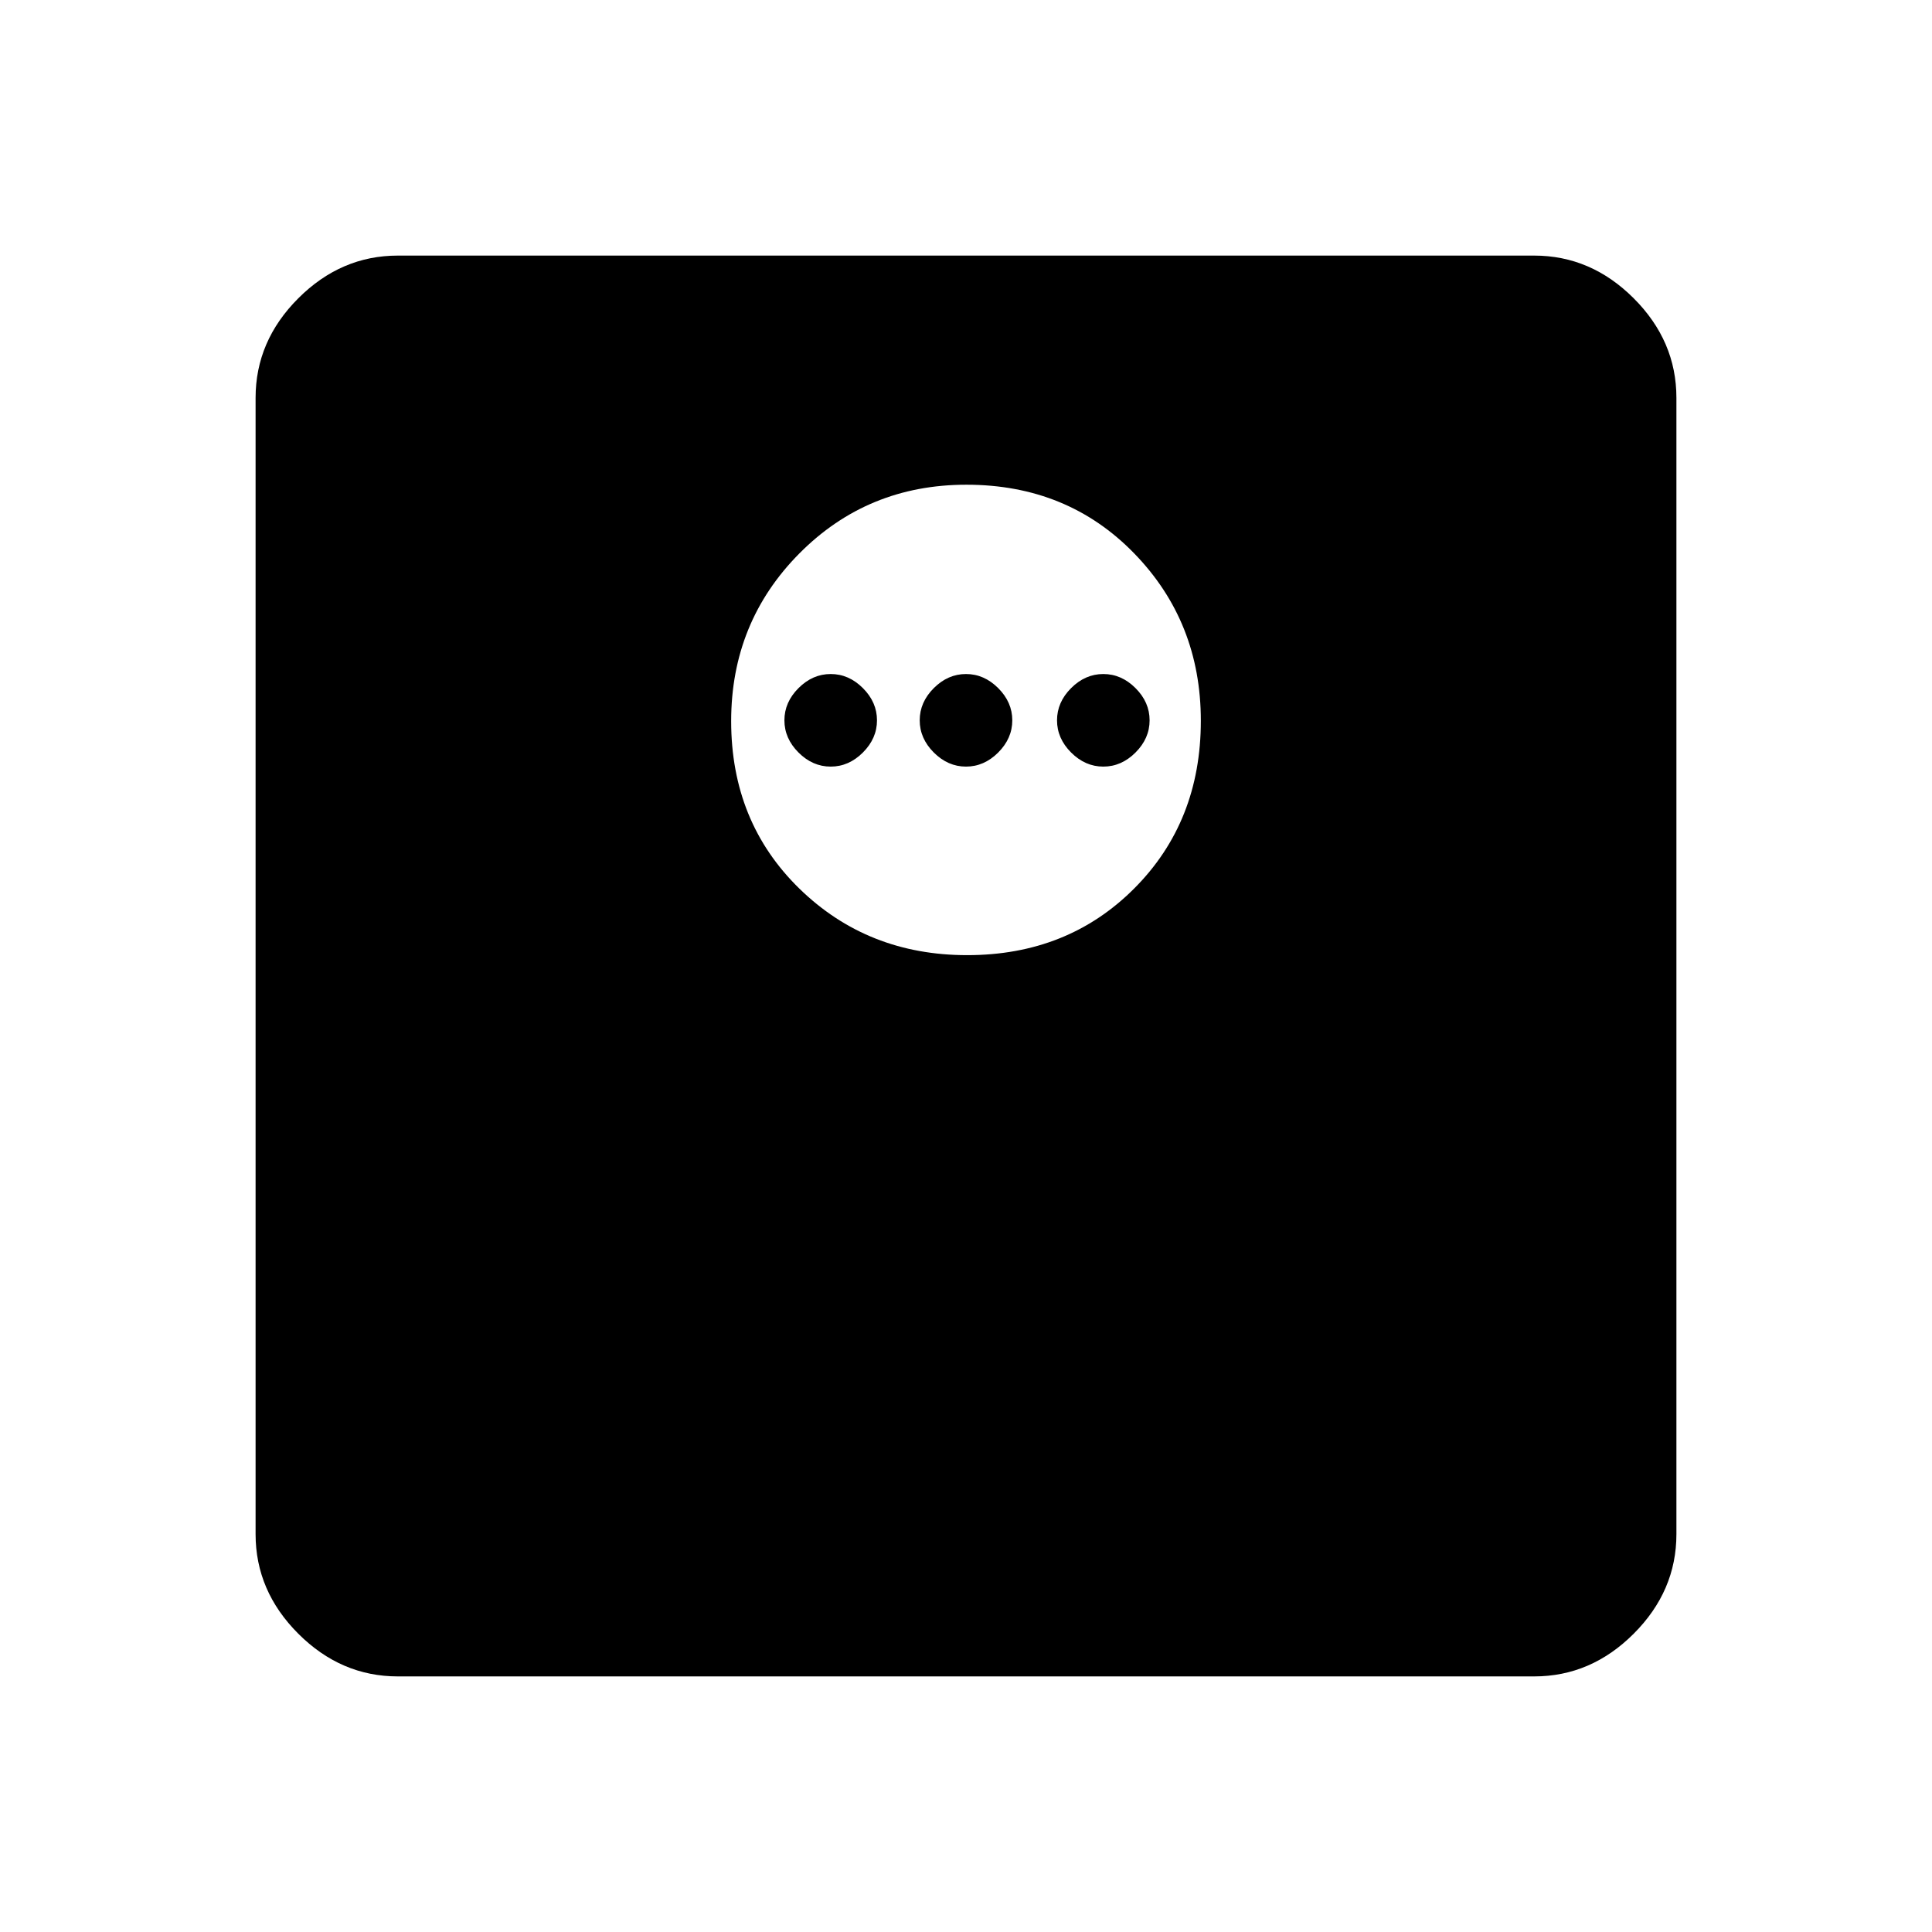 <svg xmlns="http://www.w3.org/2000/svg" height="48" viewBox="0 -960 960 960" width="48"><path d="M480.59-485.39q49.95 0 83.02-33.16 33.08-33.17 33.08-83.31 0-49.14-33.17-83.22-33.16-34.07-83.3-34.07-49.14 0-83.03 34.16-33.88 34.17-33.88 83.31 0 50.14 33.89 83.22 33.9 33.07 83.39 33.07Zm-67.82-93.69q-9 0-16-7t-7-16q0-9 7-16t16-7q9 0 16 7t7 16q0 9-7 16t-16 7Zm67.23 0q-9 0-16-7t-7-16q0-9 7-16t16-7q9 0 16 7t7 16q0 9-7 16t-16 7Zm68.23 0q-9 0-16-7t-7-16q0-9 7-16t16-7q9 0 16 7t7 16q0 9-7 16t-16 7ZM197.69-127q-28.25 0-49.47-21.22T127-197.69v-564.62q0-28.25 21.22-49.47T197.69-833h564.62q28.25 0 49.47 21.22T833-762.31v564.62q0 28.25-21.22 49.47T762.31-127H197.69Z"/></svg>